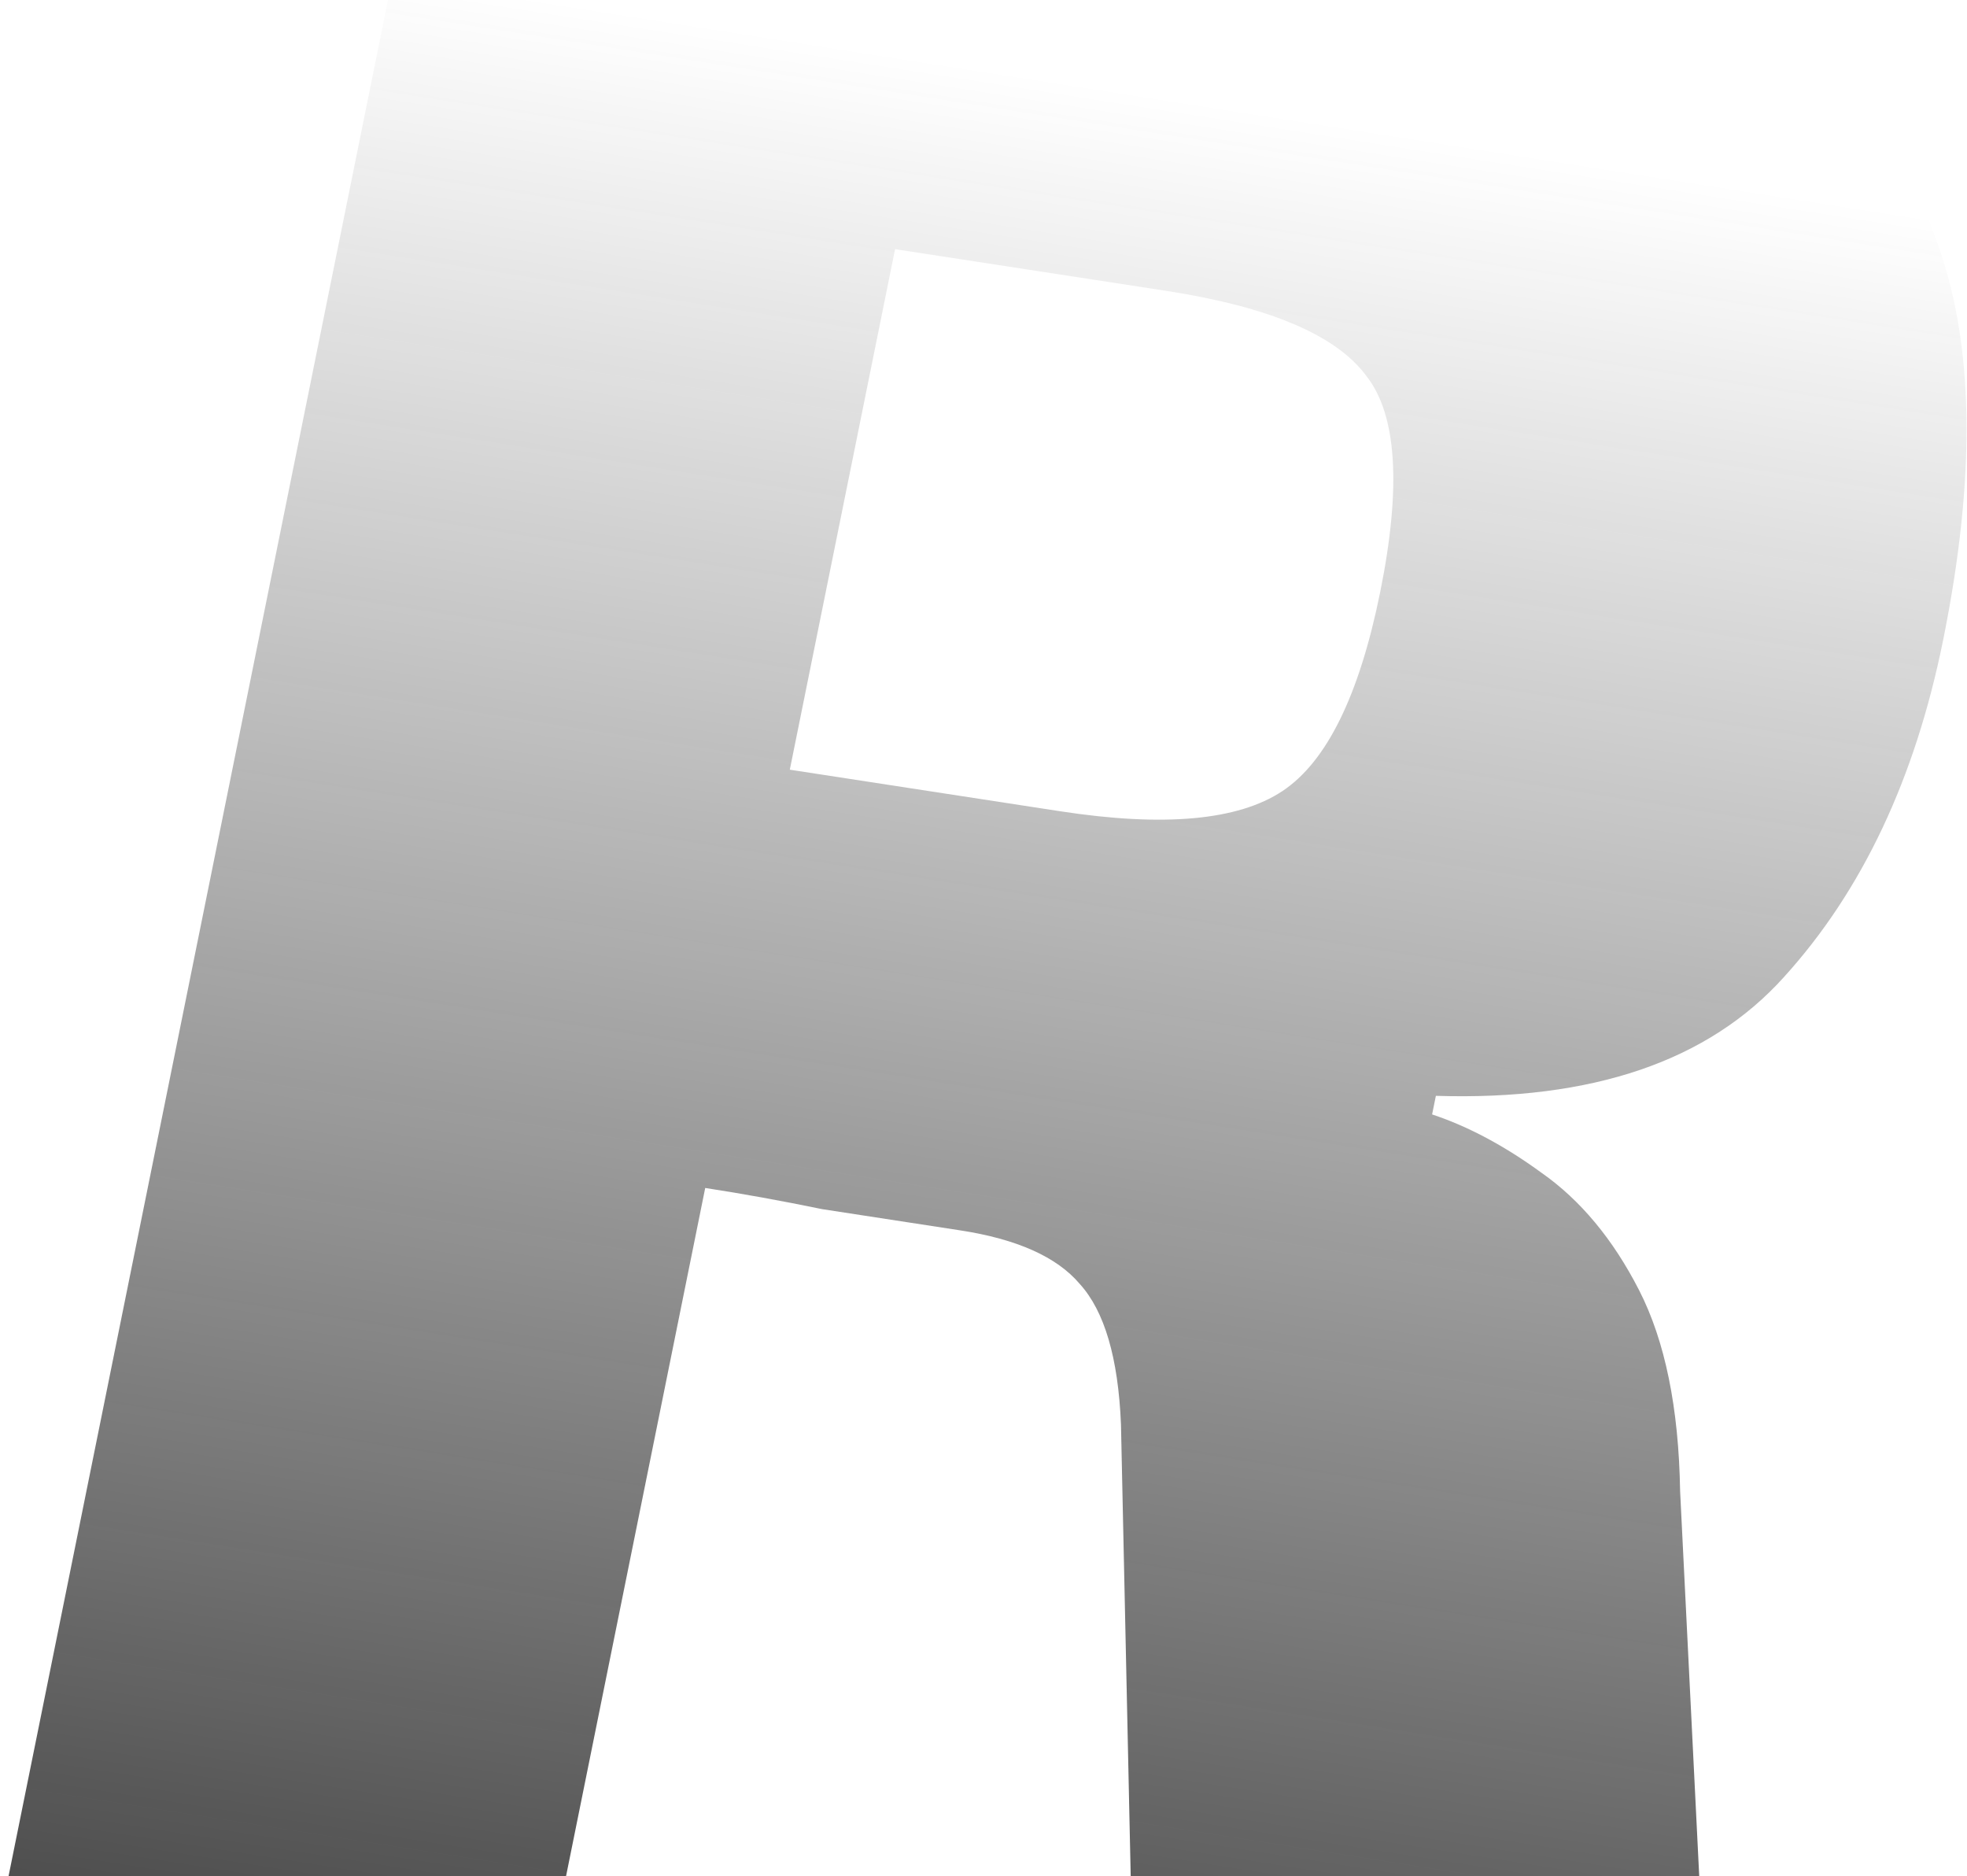 <svg width="713" height="680" viewBox="0 0 713 680" fill="none" xmlns="http://www.w3.org/2000/svg">
<path d="M457.59 -46.699C526.47 -36.111 581.13 -20.376 621.57 0.507C662.161 20.641 688.915 49.455 701.833 86.948C715.612 123.802 716.445 172.174 704.332 232.064C694.187 282.223 674.98 322.883 646.712 354.045C619.305 384.568 577.226 398.941 520.476 397.164L519.113 403.902C532.151 408.222 545.369 415.271 558.767 425.05C572.875 434.937 584.654 449.099 594.105 467.533C603.556 485.968 608.524 510.275 609.009 540.454L621.346 788.974L411.51 756.718L406.332 516.245C405.345 492.164 400.359 475.188 391.373 465.316C383.097 455.552 368.662 449.088 348.069 445.922C330.317 443.194 313.629 440.628 298.007 438.227C283.246 435.186 269.12 432.628 255.628 430.554L196.349 723.643L0.36 693.515L157.075 -81.316C188.926 -79.508 218.849 -77.224 246.846 -74.464C274.994 -72.453 305.401 -68.936 338.066 -63.915C371.592 -59.533 411.434 -53.795 457.59 -46.699ZM422.441 105.366C386.936 99.908 354.271 94.887 324.447 90.302L286.29 278.957L384.284 294.021C421.92 299.806 448.77 297.372 464.836 286.72C480.902 276.067 492.721 252.025 500.292 214.594C508.014 176.413 506.34 150.297 495.271 136.245C484.353 121.445 460.076 111.152 422.441 105.366Z" fill="url(#paint0_linear)" fill-opacity="0.95"/>
<defs>
<linearGradient id="paint0_linear" x1="454.191" y1="39.659" x2="319.223" y2="899.76" gradientUnits="userSpaceOnUse">
<stop stop-color="#212121" stop-opacity="0"/>
<stop offset="1" stop-color="#171717"/>
</linearGradient>
</defs>
</svg>
